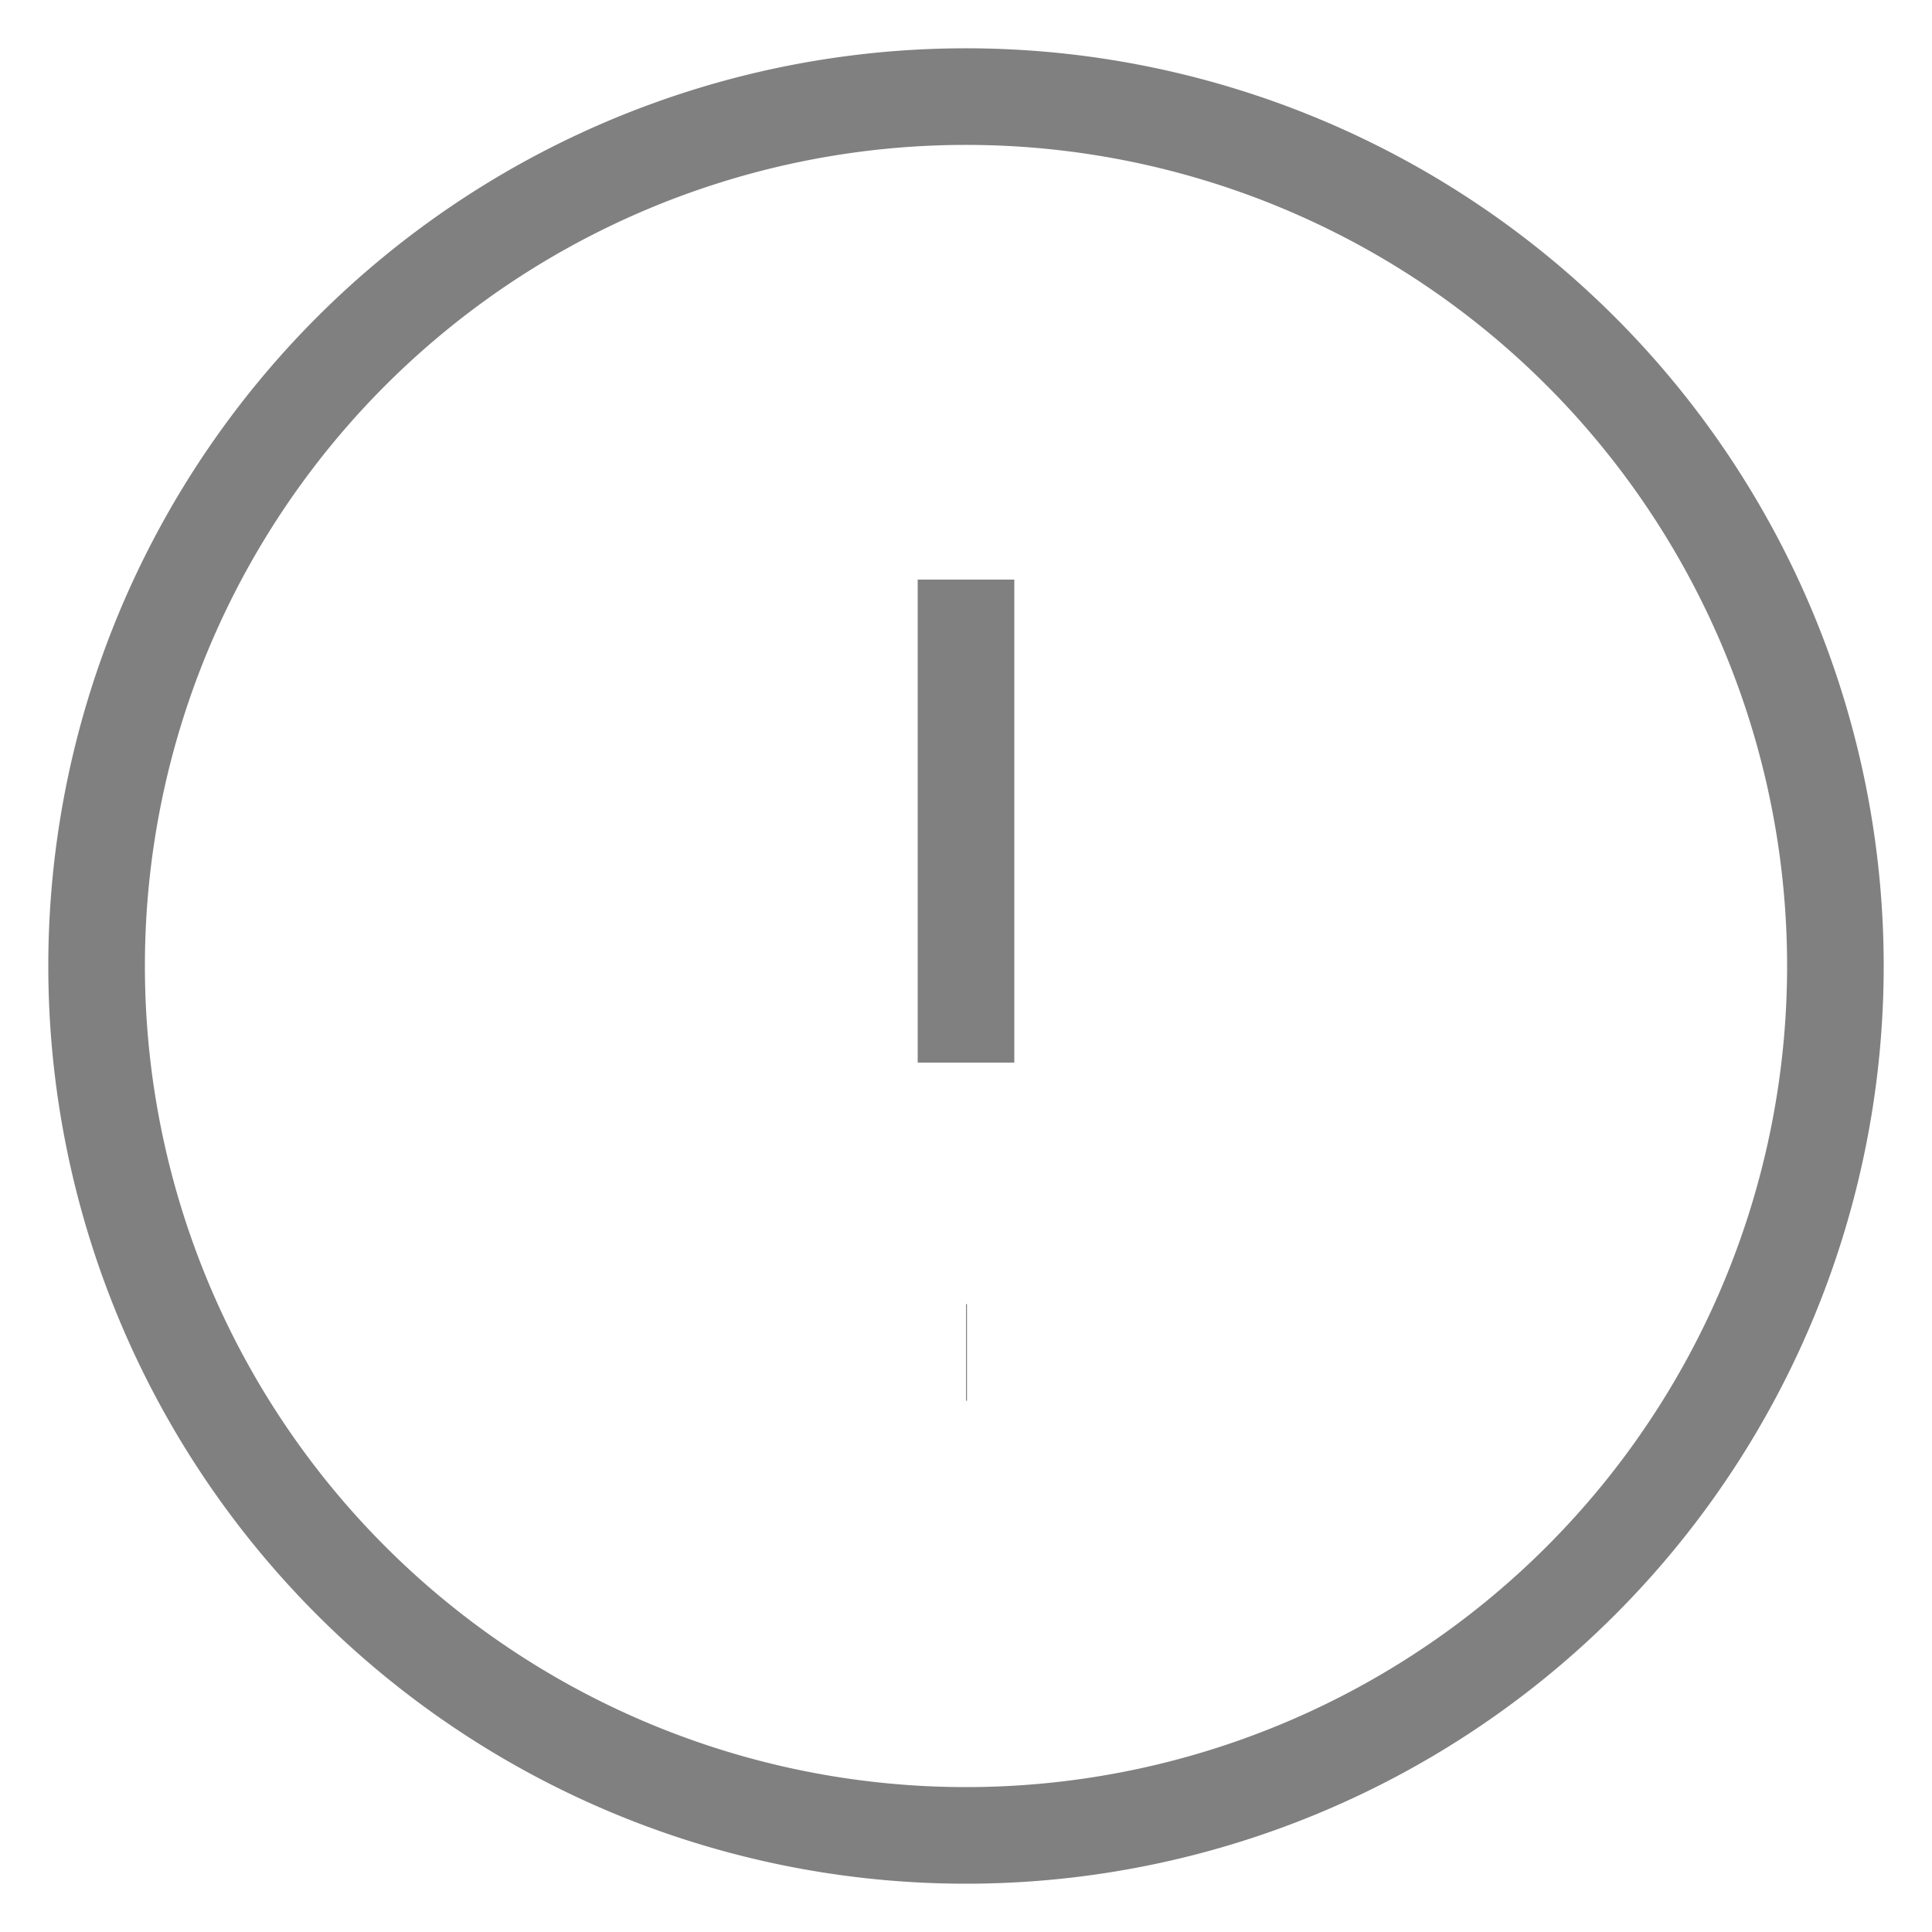        <svg
              className="mx-auto mb-4 text-gray-400 w-12 h-12 "
              aria-hidden="true"
              xmlns="http://www.w3.org/2000/svg"
              fill="none"
              viewBox="0 0 20 20"
            >
              <path
                stroke="gray"
                strokeLinecap="round"
                strokeLinejoin="round"
                strokeWidth="3"
                d="M10 11V6m0 8h.01M19 10a9 9 0 1 1-18 0 9 9 0 0 1 18 0Z"
              />
            </svg>